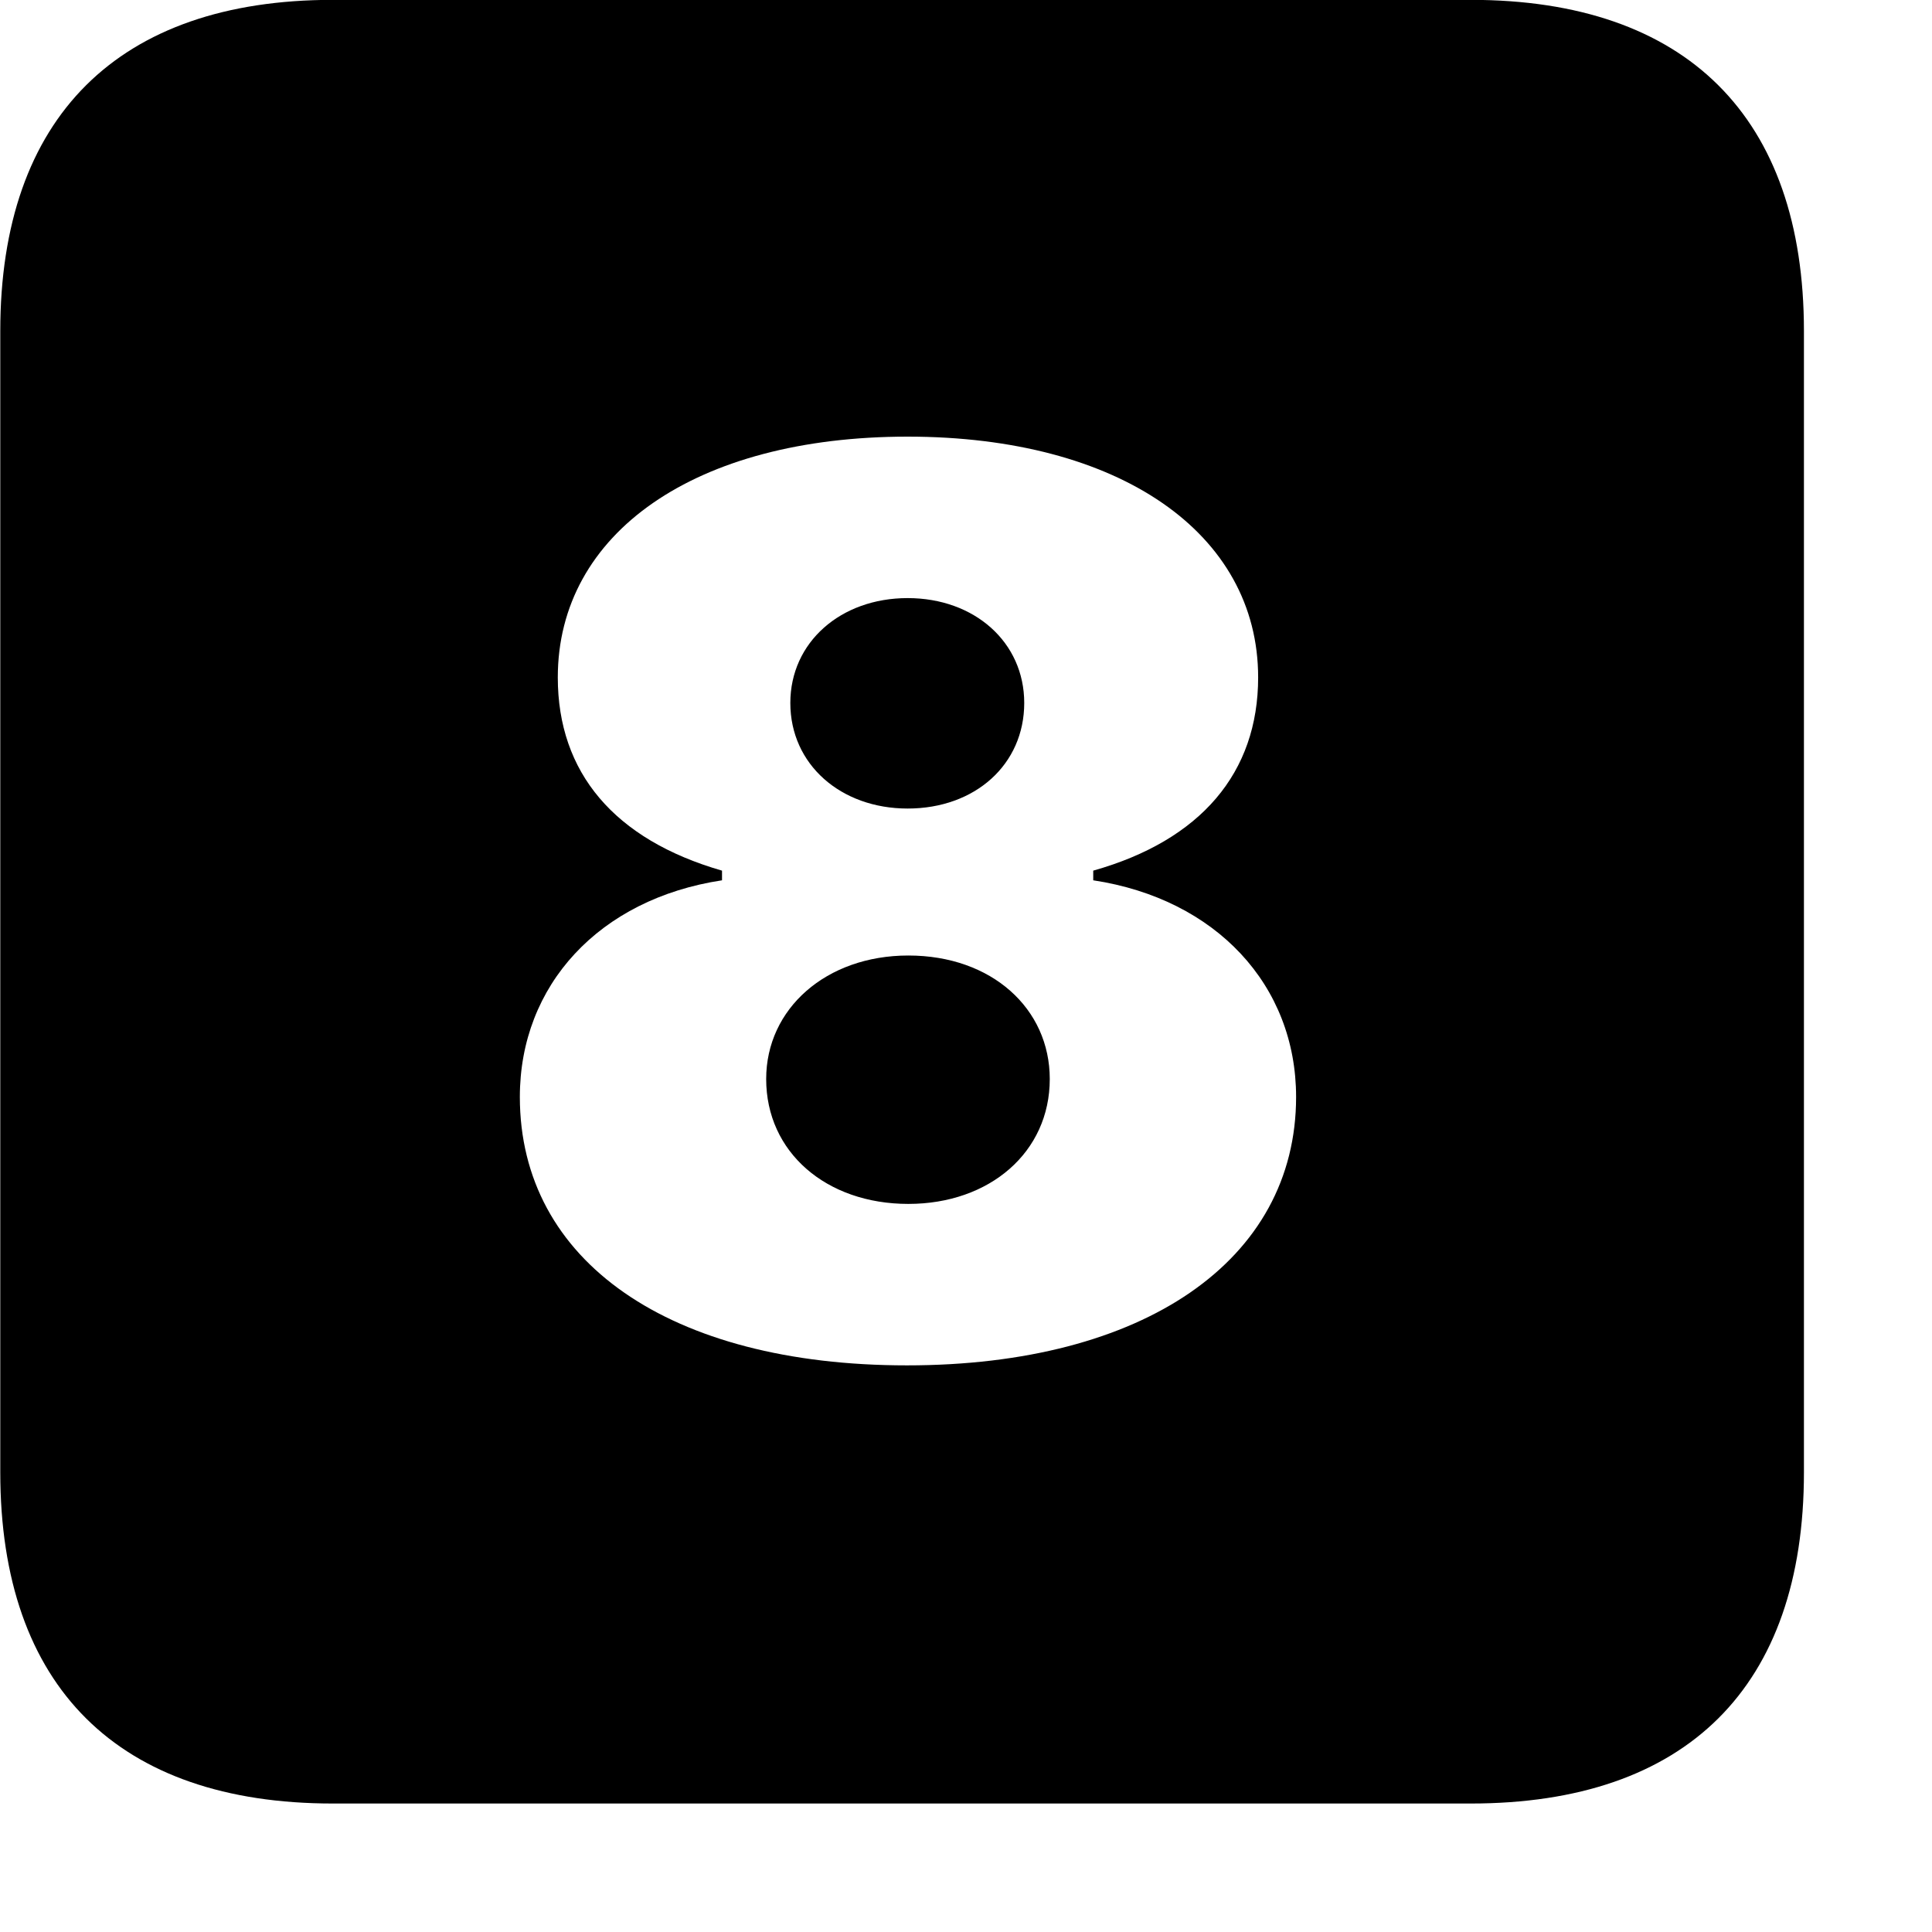<svg xmlns="http://www.w3.org/2000/svg" viewBox="0 0 28 28" width="28" height="28">
  <path d="M4.824 26.138H21.314C24.444 26.138 26.144 24.448 26.144 21.338V4.798C26.144 1.698 24.444 -0.002 21.314 -0.002H4.824C1.714 -0.002 0.004 1.698 0.004 4.798V21.338C0.004 24.448 1.714 26.138 4.824 26.138ZM13.144 19.788C9.704 19.788 7.534 18.278 7.534 15.898C7.534 14.278 8.684 13.028 10.464 12.758V12.618C8.904 12.168 8.084 11.198 8.084 9.818C8.084 7.728 10.074 6.328 13.154 6.328C16.224 6.328 18.234 7.728 18.234 9.818C18.234 11.198 17.404 12.178 15.844 12.618V12.758C17.624 13.028 18.784 14.278 18.784 15.898C18.784 18.268 16.574 19.788 13.144 19.788ZM13.154 11.718C14.134 11.718 14.844 11.078 14.844 10.188C14.844 9.308 14.124 8.668 13.154 8.668C12.184 8.668 11.454 9.308 11.454 10.188C11.454 11.078 12.184 11.718 13.154 11.718ZM13.164 17.448C14.344 17.448 15.214 16.698 15.214 15.638C15.214 14.618 14.374 13.848 13.164 13.848C11.974 13.848 11.104 14.618 11.104 15.638C11.104 16.698 11.974 17.448 13.164 17.448Z" />
</svg>